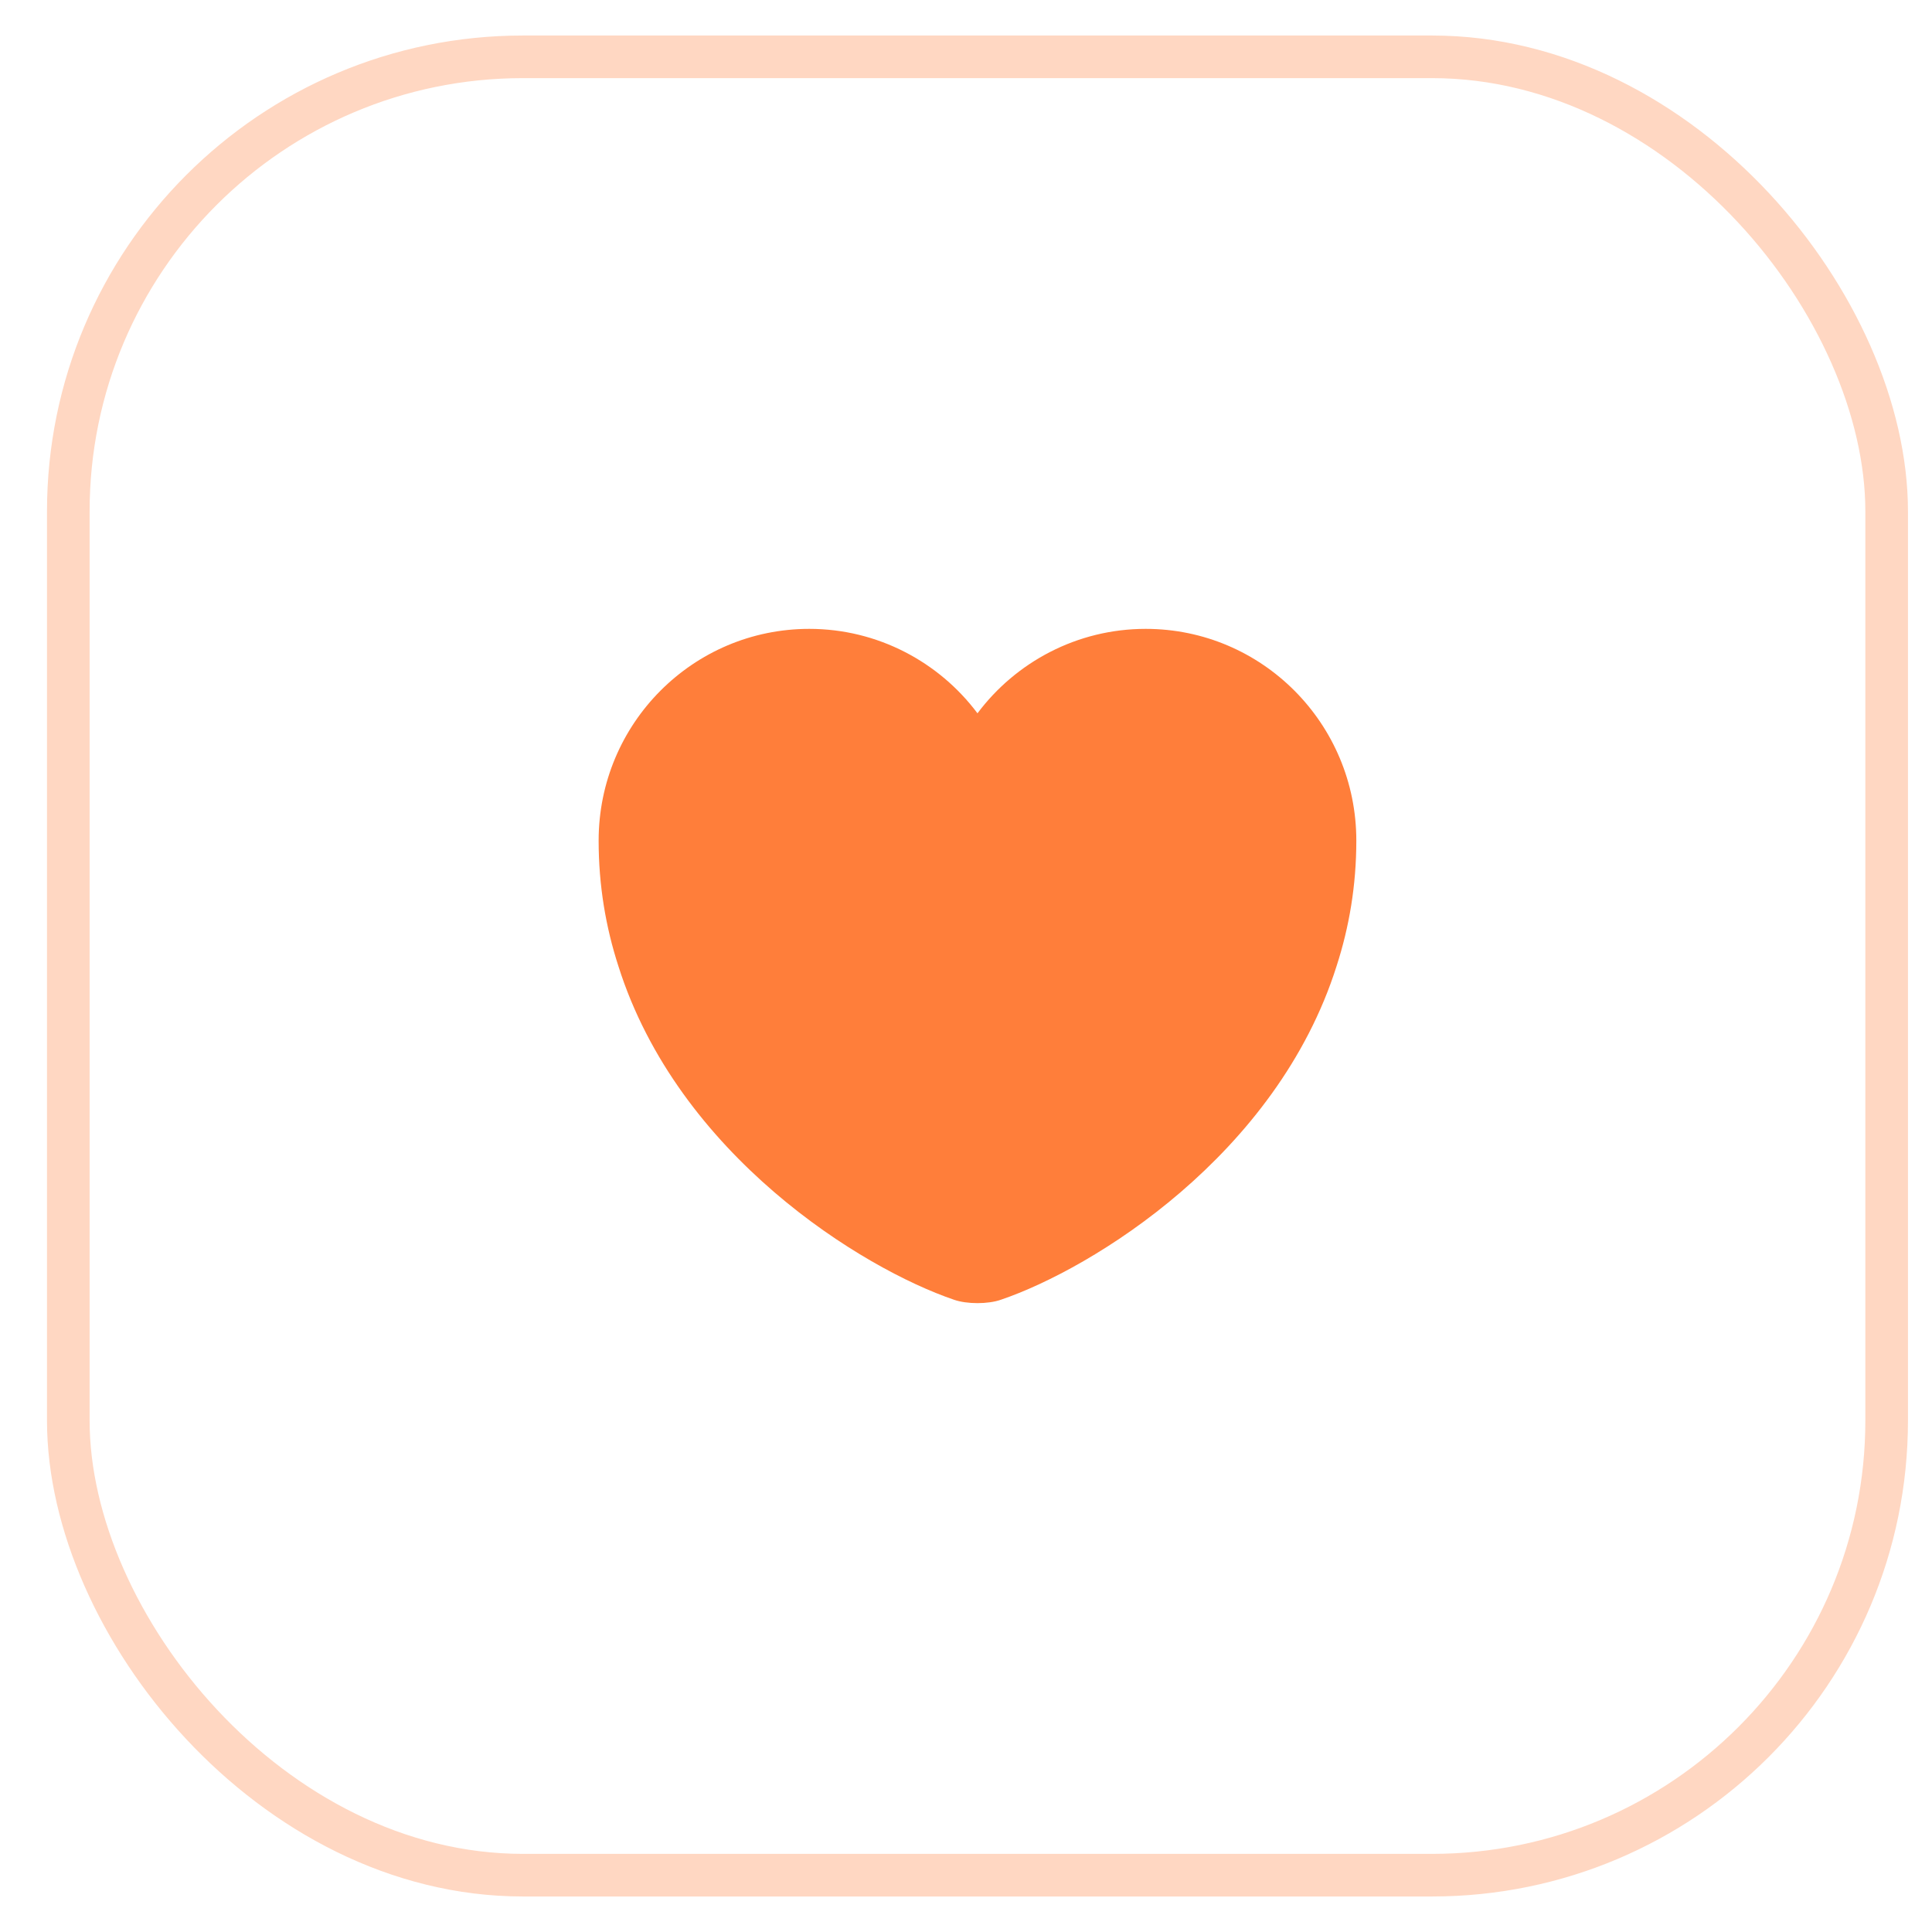 <svg width="34" height="34" viewBox="0 0 34 34" fill="none" xmlns="http://www.w3.org/2000/svg">
<rect x="1.202" y="1" width="32" height="32" rx="8" stroke="#FFD7C2" stroke-width="0.75"/>
<path d="M20.162 11.067C18.955 11.067 17.875 11.653 17.202 12.553C16.529 11.653 15.448 11.067 14.242 11.067C12.195 11.067 10.535 12.733 10.535 14.793C10.535 15.587 10.662 16.32 10.882 17C11.935 20.333 15.182 22.327 16.788 22.873C17.015 22.953 17.389 22.953 17.615 22.873C19.222 22.327 22.468 20.333 23.522 17C23.742 16.32 23.869 15.587 23.869 14.793C23.869 12.733 22.209 11.067 20.162 11.067Z" fill="#FF7E3A"/>
</svg>
